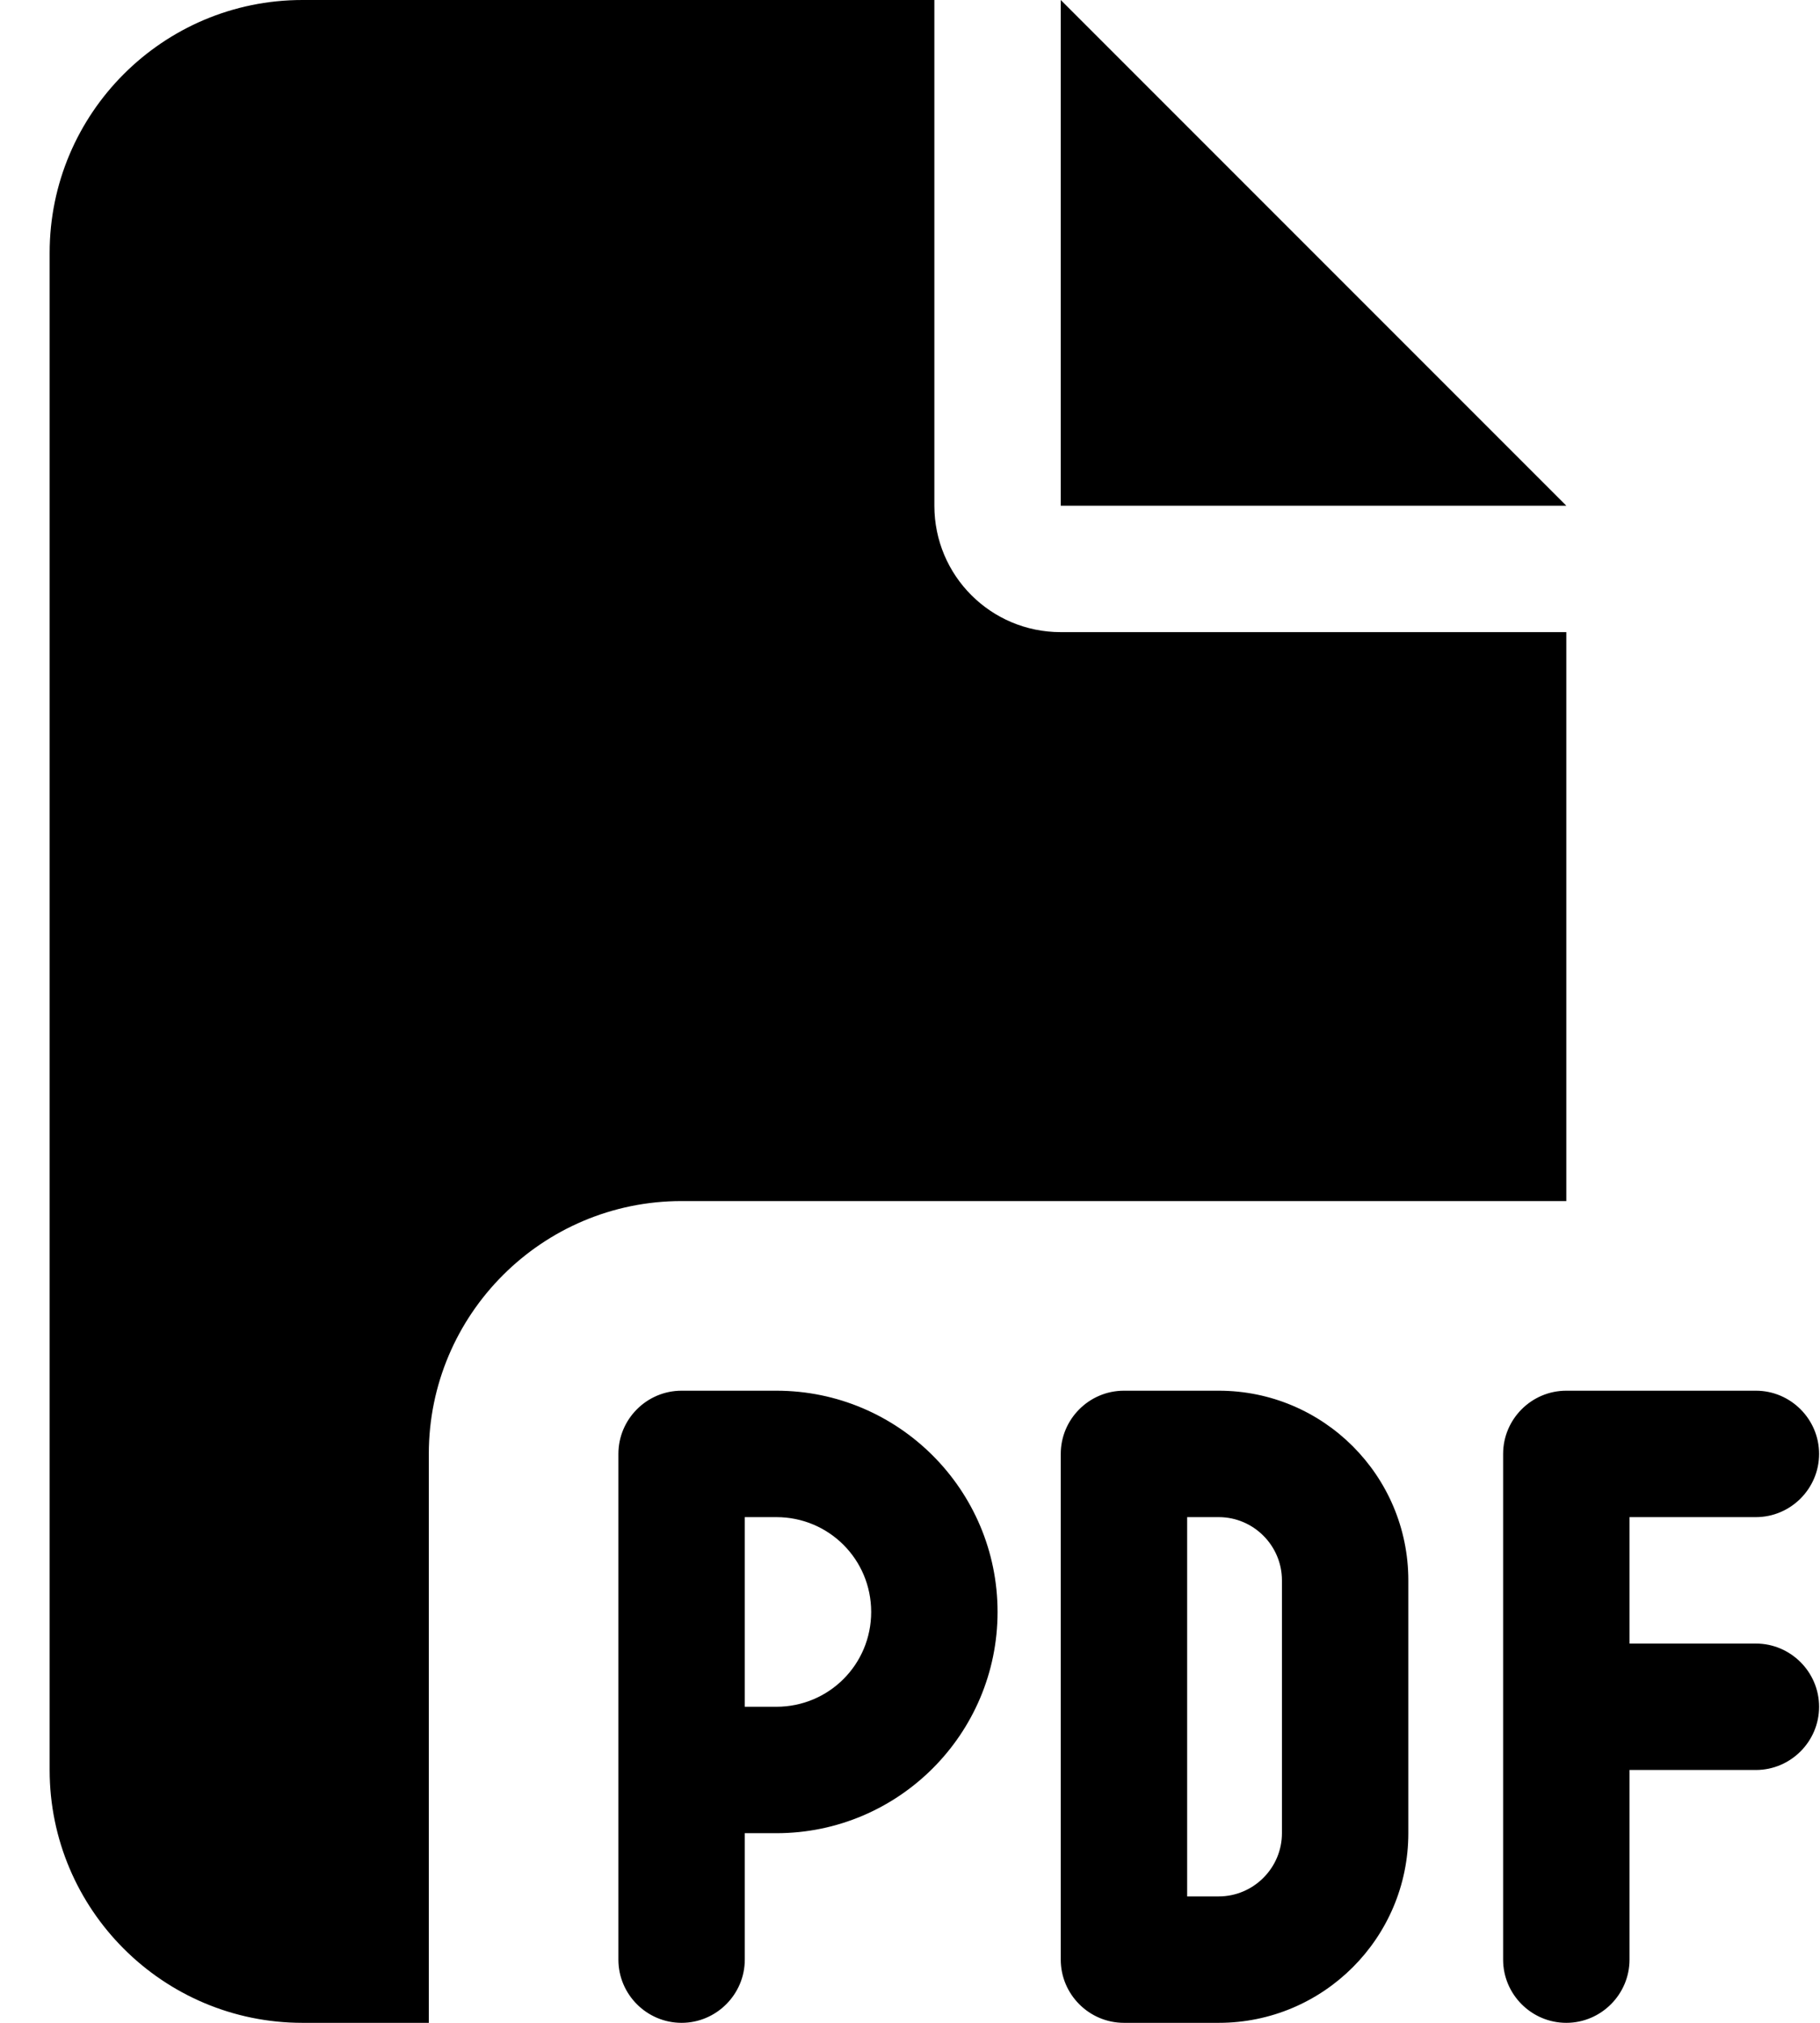 <svg width="36" height="40" viewBox="0 0 36 40" fill="current" xmlns="http://www.w3.org/2000/svg">
<path d="M0.982 5C0.982 2.242 3.224 0 5.982 0H18.482V10C18.482 11.383 19.599 12.5 20.982 12.5H30.982V23.75H24.107H22.232H15.357H13.482C10.724 23.75 8.482 25.992 8.482 28.75V35V38.75V40H5.982C3.224 40 0.982 37.758 0.982 35V5ZM30.982 10H20.982V0L30.982 10ZM13.482 27.5H15.357C17.771 27.5 19.732 29.461 19.732 31.875C19.732 34.289 17.771 36.25 15.357 36.25H14.732V38.75C14.732 39.438 14.169 40 13.482 40C12.794 40 12.232 39.438 12.232 38.75V35V28.75C12.232 28.062 12.794 27.5 13.482 27.5ZM15.357 33.75C16.396 33.75 17.232 32.914 17.232 31.875C17.232 30.836 16.396 30 15.357 30H14.732V33.75H15.357ZM22.232 27.5H24.107C26.177 27.5 27.857 29.18 27.857 31.25V36.25C27.857 38.32 26.177 40 24.107 40H22.232C21.544 40 20.982 39.438 20.982 38.75V28.75C20.982 28.062 21.544 27.5 22.232 27.5ZM24.107 37.5C24.794 37.5 25.357 36.938 25.357 36.25V31.25C25.357 30.562 24.794 30 24.107 30H23.482V37.5H24.107ZM29.732 28.75C29.732 28.062 30.294 27.5 30.982 27.5H34.732C35.419 27.5 35.982 28.062 35.982 28.75C35.982 29.438 35.419 30 34.732 30H32.232V32.5H34.732C35.419 32.5 35.982 33.062 35.982 33.75C35.982 34.438 35.419 35 34.732 35H32.232V38.75C32.232 39.438 31.669 40 30.982 40C30.294 40 29.732 39.438 29.732 38.75V33.75V28.75Z" fill="current"/>
</svg>
